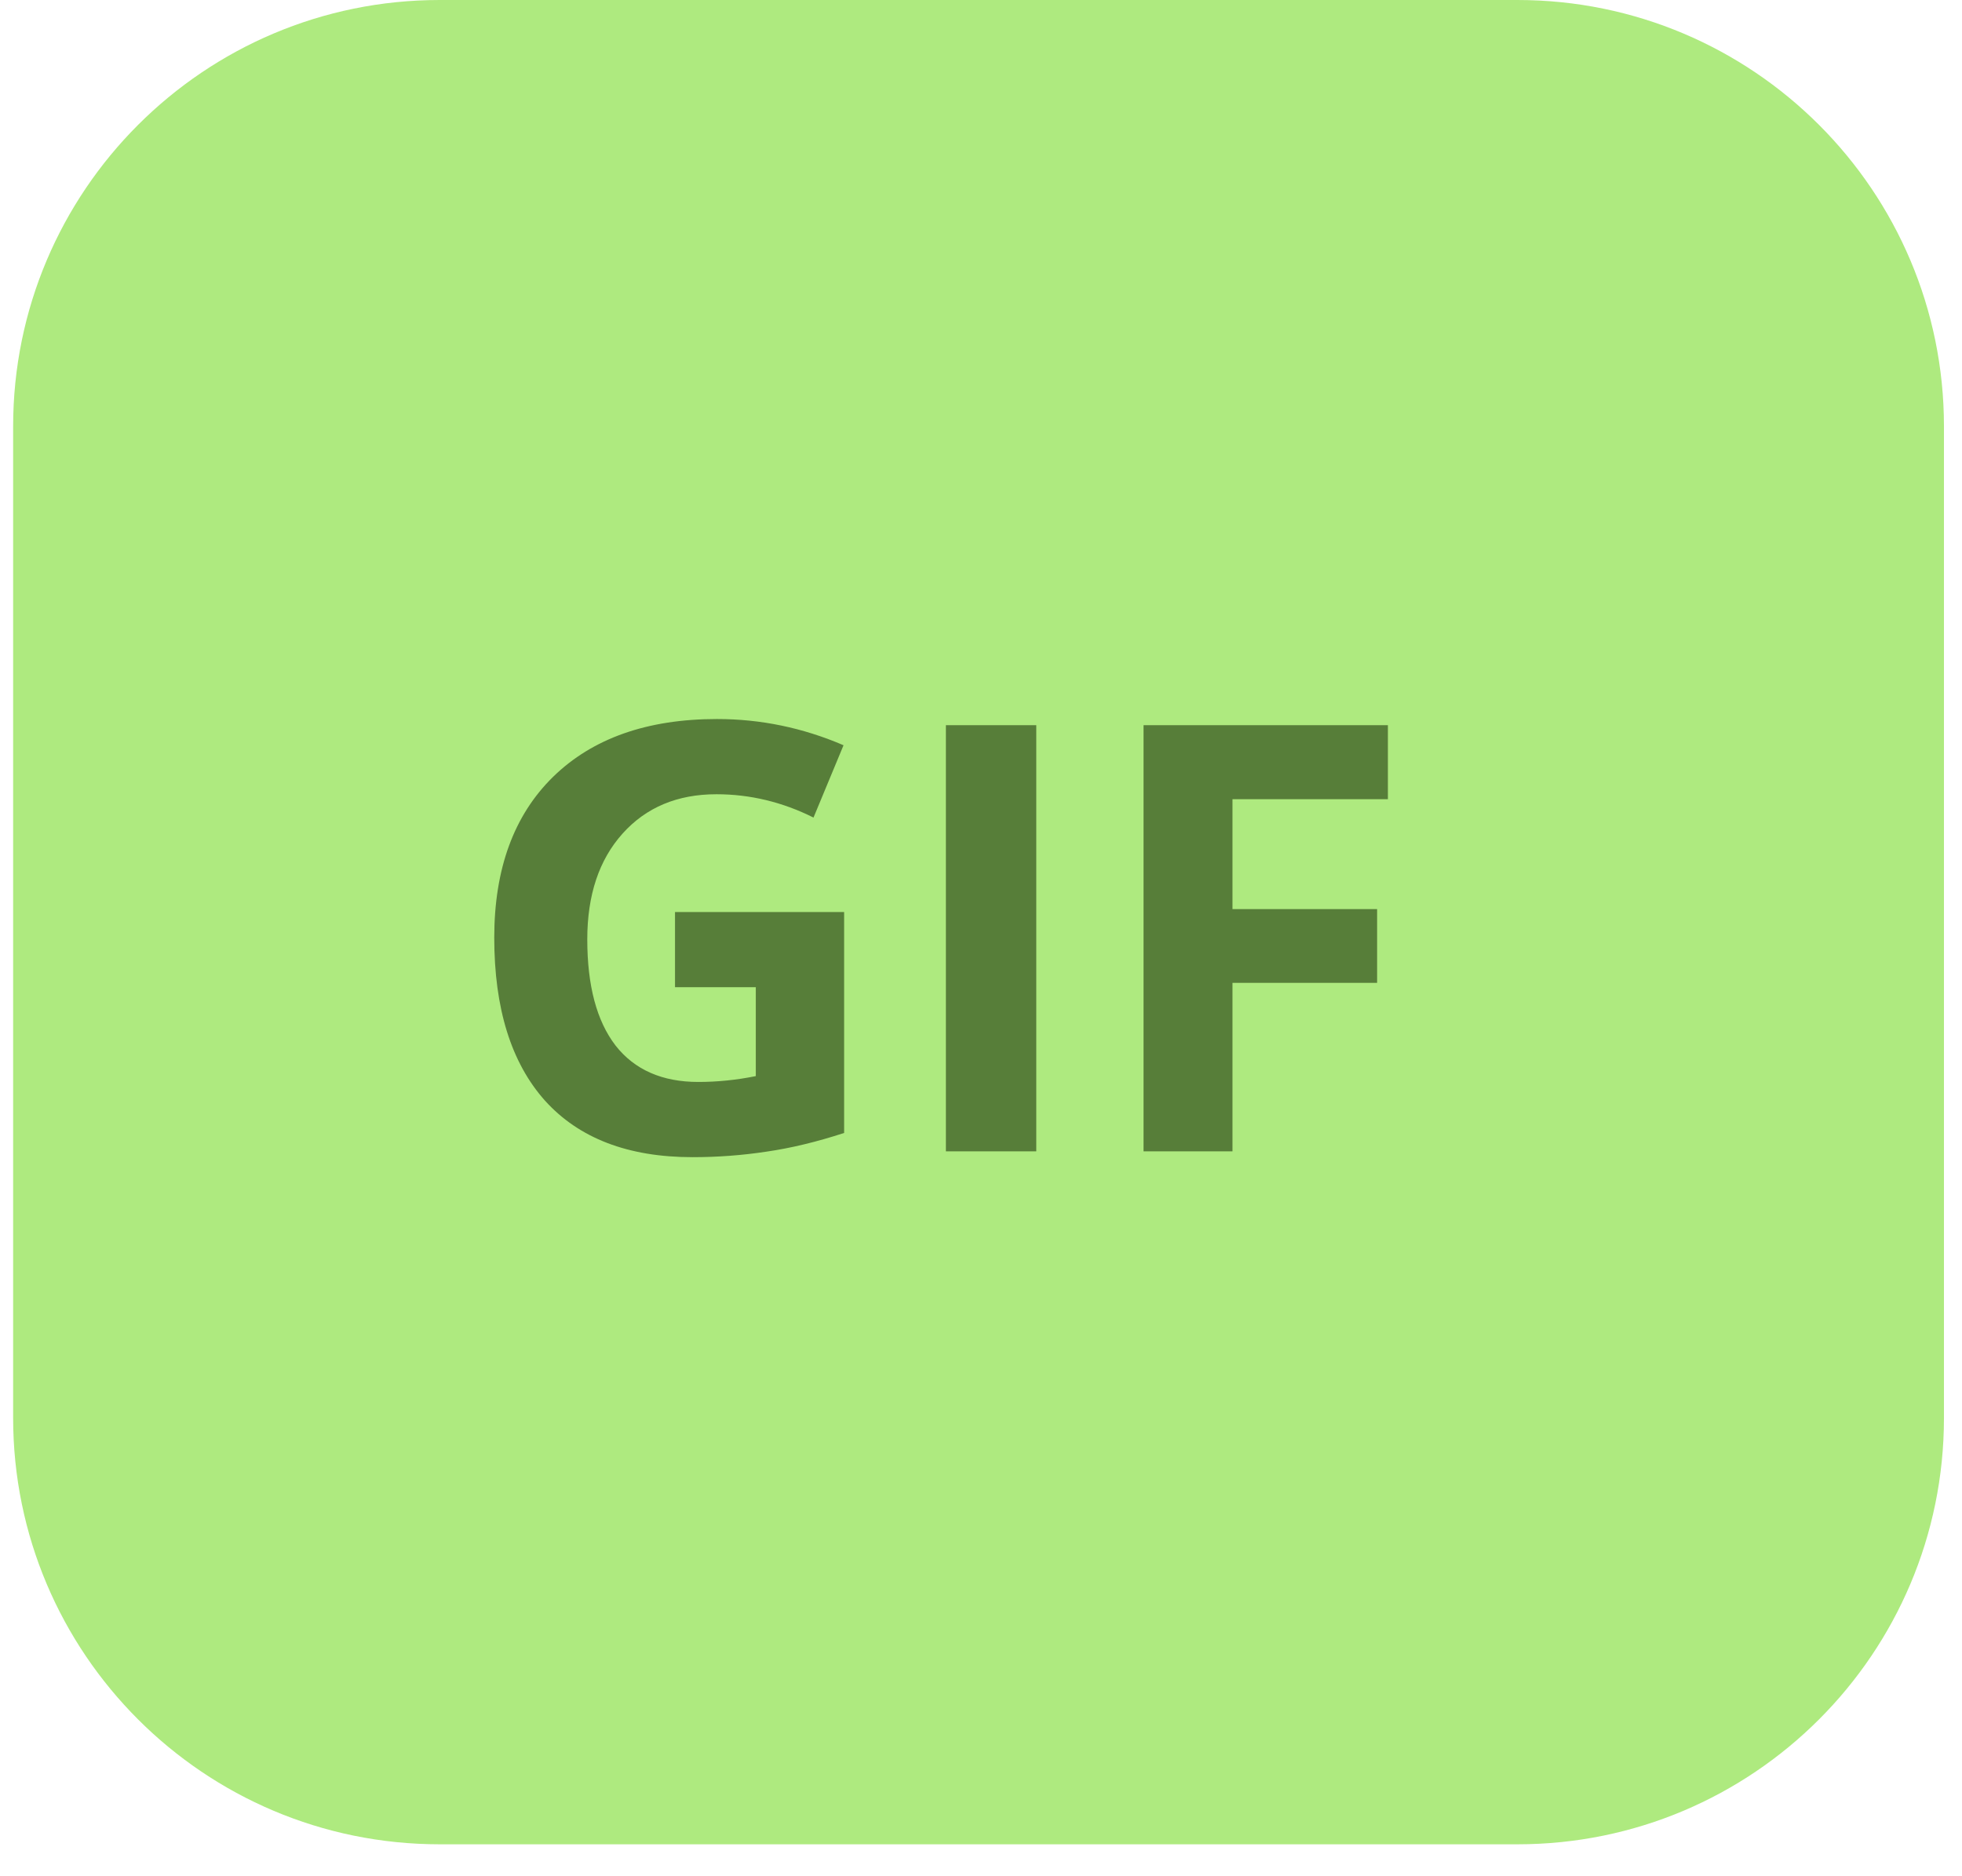 <svg width="46" height="44" viewBox="0 0 46 44" fill="none" xmlns="http://www.w3.org/2000/svg">
<path d="M0.308 10C0.308 4.477 4.785 0 10.308 0H35.577C41.1 0 45.577 4.477 45.577 10V33.251C45.577 38.774 41.1 43.251 35.577 43.251H10.308C4.785 43.251 0.308 38.774 0.308 33.251V10Z" fill="#AEEA7F"/>
<path d="M15.826 21.388H19.791V26.569C19.148 26.779 18.542 26.925 17.973 27.007C17.408 27.093 16.829 27.137 16.236 27.137C14.728 27.137 13.575 26.695 12.777 25.811C11.984 24.922 11.588 23.648 11.588 21.989C11.588 20.376 12.048 19.118 12.969 18.216C13.894 17.314 15.175 16.862 16.811 16.862C17.836 16.862 18.825 17.067 19.777 17.477L19.073 19.173C18.344 18.808 17.585 18.626 16.797 18.626C15.881 18.626 15.147 18.934 14.596 19.549C14.044 20.164 13.769 20.991 13.769 22.03C13.769 23.115 13.99 23.944 14.432 24.519C14.878 25.088 15.525 25.373 16.373 25.373C16.815 25.373 17.264 25.328 17.72 25.236V23.151H15.826V21.388ZM22.177 27V17.006H24.296V27H22.177ZM28.896 27H26.811V17.006H32.54V18.742H28.896V21.319H32.287V23.049H28.896V27Z" fill="#577E39"/>
</svg>
